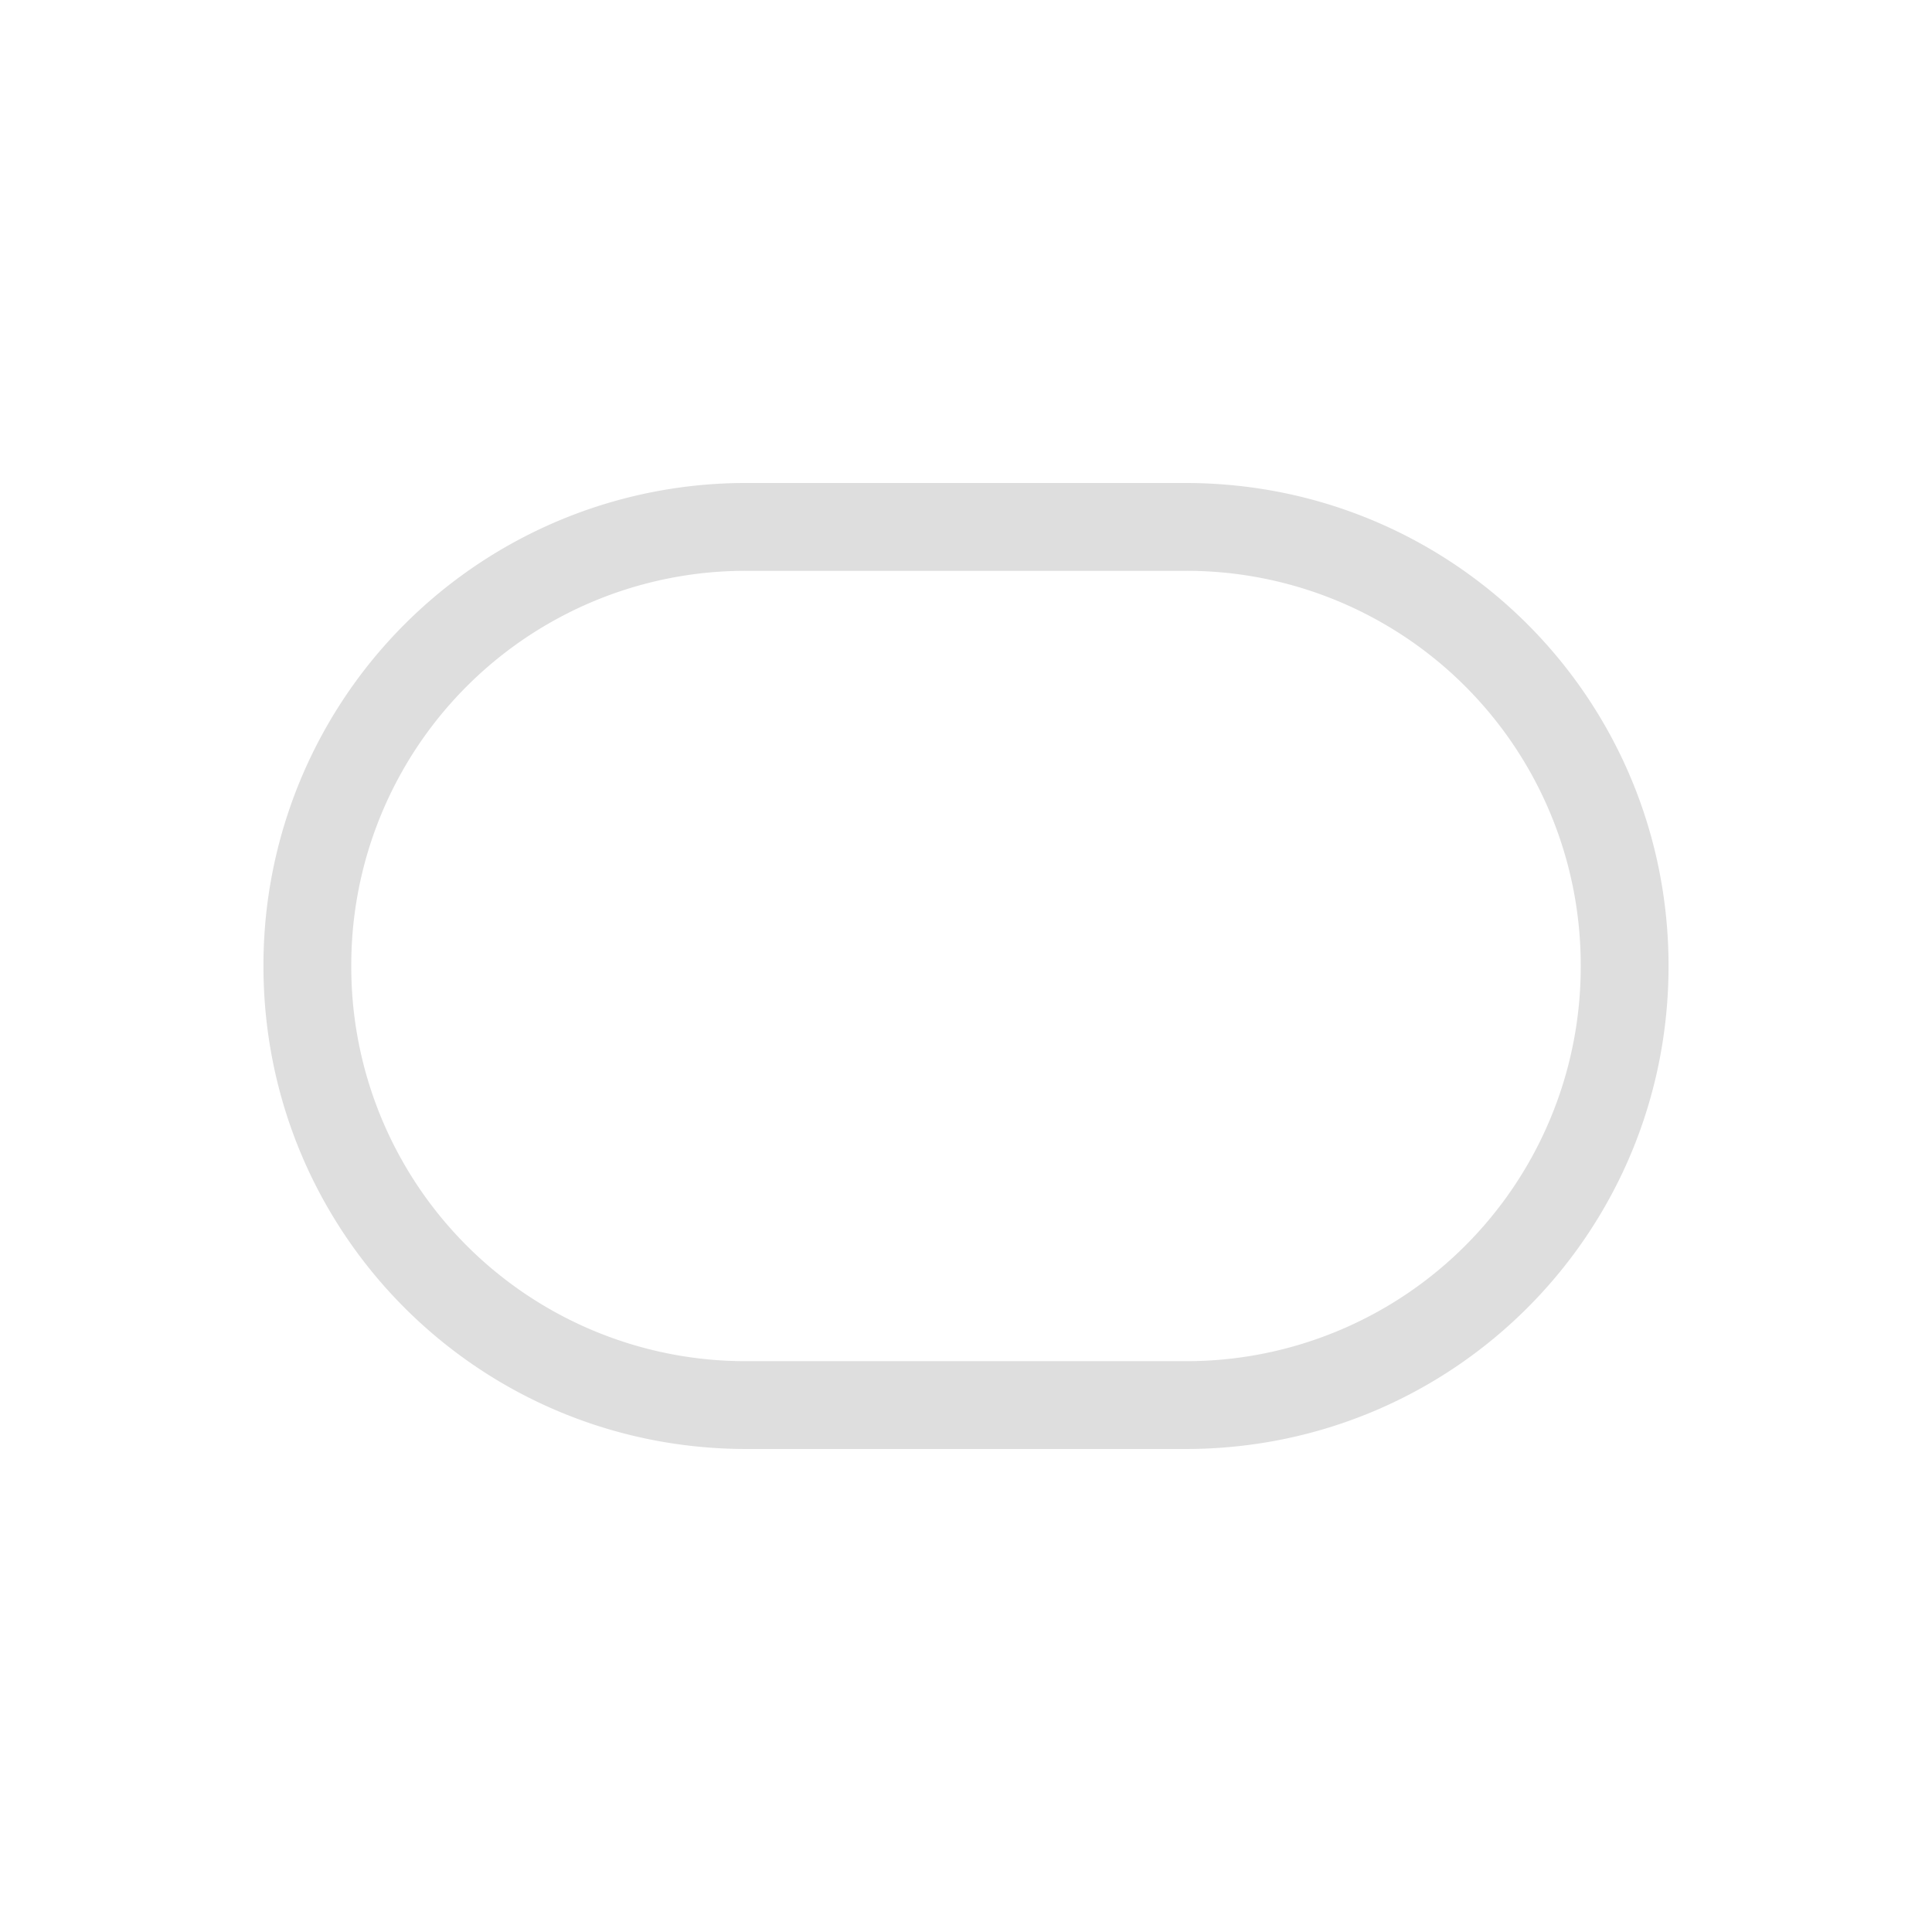 <?xml version='1.0' encoding='ASCII'?>
<svg xmlns="http://www.w3.org/2000/svg" viewBox="0 0 22 22">
<defs><style id="current-color-scheme" type="text/css">.ColorScheme-Contrast{color:#dedede; fill:currentColor;}</style></defs><path d="M8.5 5.5A5.49 5.49 0 0 0 3 11c0 3.047 2.453 5.5 5.5 5.5h5c3.047 0 5.5-2.453 5.5-5.5s-2.453-5.5-5.5-5.5zm0 1h5A4.49 4.49 0 0 1 18 11a4.49 4.49 0 0 1-4.5 4.5h-5A4.49 4.49 0 0 1 4 11a4.49 4.49 0 0 1 4.5-4.5" class="ColorScheme-Contrast" style="fill-opacity:1;stroke:none;fill:currentColor" fill="currentColor"/>
</svg>
